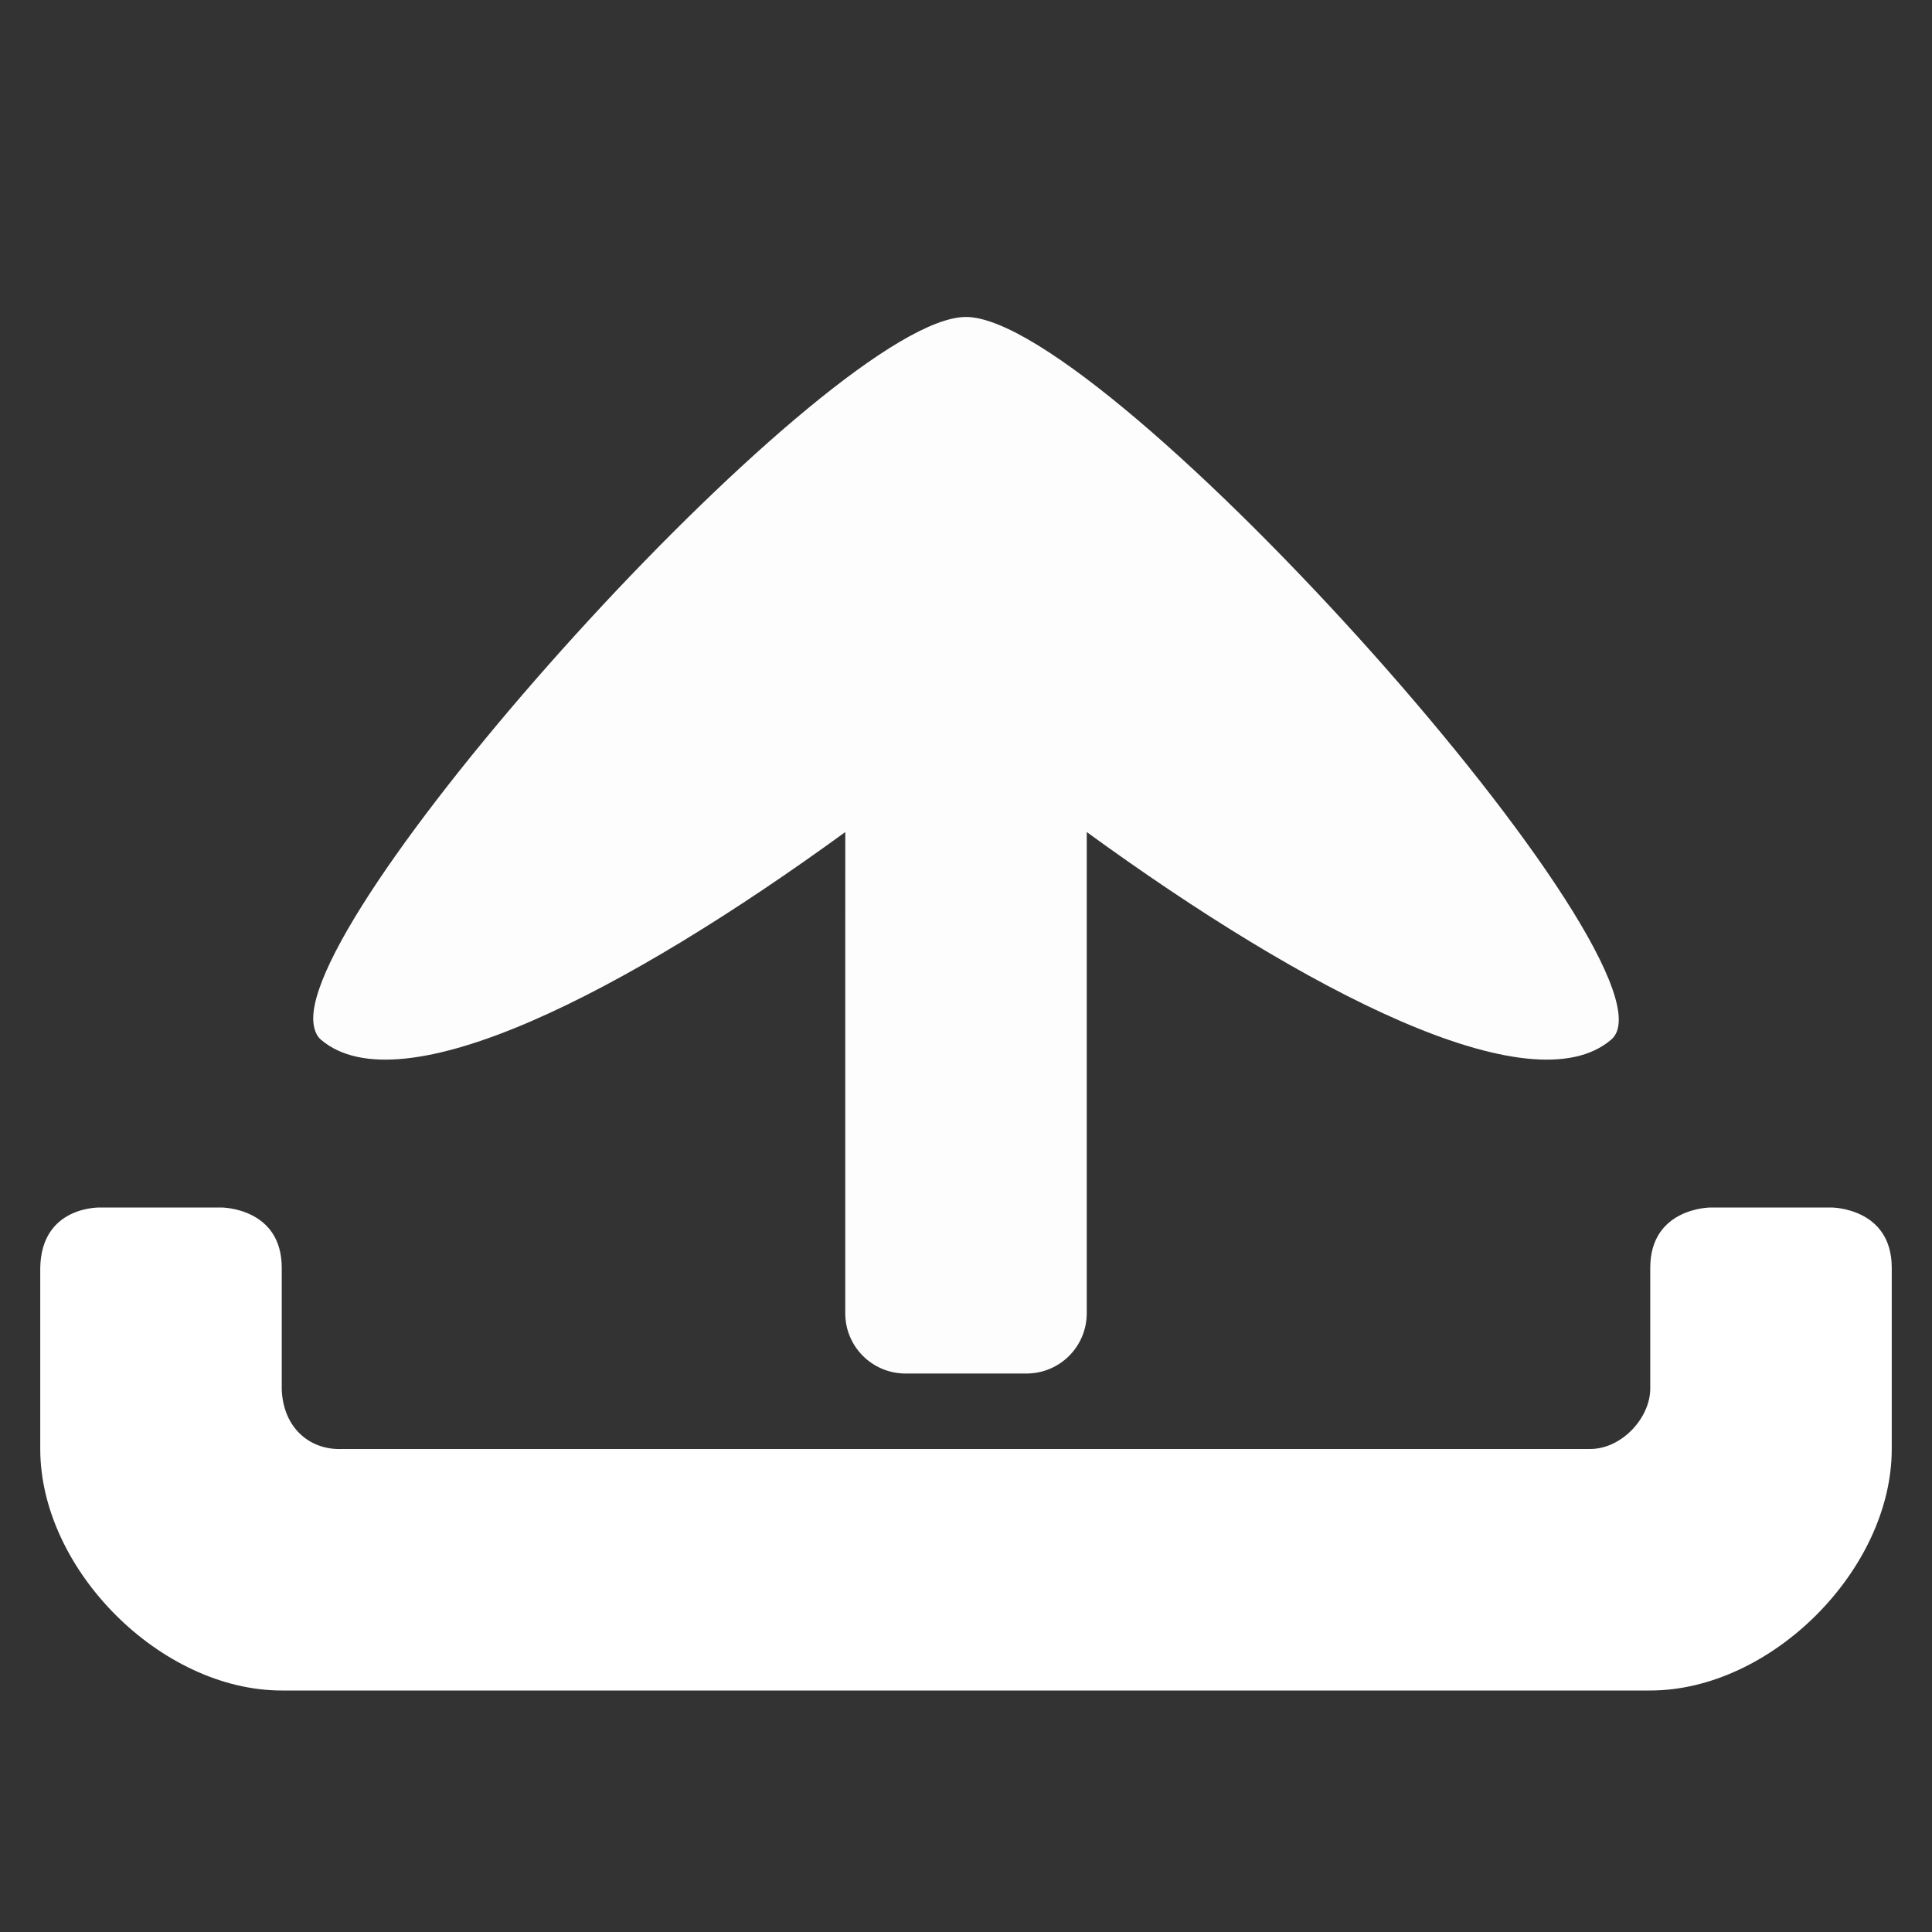<?xml version="1.0" encoding="UTF-8" standalone="no"?>
<!-- Created with Inkscape (http://www.inkscape.org/) -->

<svg
   xmlns:dc="http://purl.org/dc/elements/1.1/"
   xmlns:cc="http://creativecommons.org/ns#"
   xmlns:rdf="http://www.w3.org/1999/02/22-rdf-syntax-ns#"
   xmlns:svg="http://www.w3.org/2000/svg"
   xmlns="http://www.w3.org/2000/svg"
   xmlns:sodipodi="http://sodipodi.sourceforge.net/DTD/sodipodi-0.dtd"
   xmlns:inkscape="http://www.inkscape.org/namespaces/inkscape"
   width="48px"
   height="48px"
   id="svg4202"
   version="1.1"
   inkscape:version="0.92.3 (2405546, 2018-03-11)"
   sodipodi:docname="ic_notification_uploading_anim1.svg"
   inkscape:export-filename="C:\Users\sq\Desktop\ic_disconnected.png"
   inkscape:export-xdpi="90"
   inkscape:export-ydpi="90">
  <rect width="100%" height="100%" fill="#333333" stroke="none"/>
  <defs
     id="defs4204" />
  <sodipodi:namedview
     id="base"
     pagecolor="#000000"
     bordercolor="#666666"
     borderopacity="1.0"
     inkscape:pageopacity="0"
     inkscape:pageshadow="2"
     inkscape:zoom="15.999999"
     inkscape:cx="26.286698"
     inkscape:cy="25.192046"
     inkscape:current-layer="layer1"
     showgrid="true"
     inkscape:grid-bbox="true"
     inkscape:document-units="px"
     showguides="true"
     inkscape:guide-bbox="true"
     inkscape:window-width="1920"
     inkscape:window-height="1027"
     inkscape:window-x="1358"
     inkscape:window-y="-8"
     inkscape:window-maximized="1"
     inkscape:snap-page="false"
     inkscape:snap-grids="true"
     inkscape:snap-others="true"
     inkscape:snap-global="true"
     inkscape:snap-object-midpoints="true"
     inkscape:snap-center="true"
     inkscape:object-paths="true"
     inkscape:snap-intersection-paths="true"
     inkscape:snap-bbox="true"
     guidecolor="#6060ff"
     guideopacity="0.498"
     inkscape:snap-smooth-nodes="true"
     inkscape:snap-midpoints="true"
     inkscape:snap-bbox-edge-midpoints="true"
     inkscape:bbox-nodes="false"
     inkscape:bbox-paths="true">
    <inkscape:grid
       type="xygrid"
       id="grid4228"
       empspacing="8"
       visible="true"
       enabled="true"
       snapvisiblegridlinesonly="true"
       dotted="false"
       color="#9d9dff"
       opacity="0.239"
       empcolor="#a1a1ff"
       empopacity="0.486" />
  </sodipodi:namedview>
  <g
     id="layer1"
     inkscape:label="Layer 1"
     inkscape:groupmode="layer"
     style="display:inline">
    <path
       inkscape:connector-curvature="0"
       style="opacity:1;fill:#ffffff;fill-opacity:0.99;stroke:none;stroke-width:1"
       d="m 7.782,25.312 c 0.002,0.213 0.063,0.409 0.188,0.516 1.99,1.704 7.591,-1.195 13.031,-5.156 L 21,23.625 v 9 c 0,0.831 0.669,1.5 1.5,1.5 h 3 c 0.831,0 1.5,-0.669 1.5,-1.5 v -9 l 4.3e-4,-2.953 c 5.44,3.961 11.042,6.86 13.031,5.156 C 42.021,24.124 27.531,7.875 24,7.875 20.691,7.875 7.75,22.124 7.782,25.312 Z"
       id="rect4009-9-9"
       sodipodi:nodetypes="ccccsssscccsc" />
    <path
       style="opacity:1;fill:#ffffff;fill-opacity:1;stroke:none;stroke-width:1"
       d="M 8.5,36 C 7.671,36.033 7.033,35.449 7,34.521 V 31.5 C 7,30 5.5,30 5.5,30 h -3 C 2.5,30 1.027,29.945 1,31.5 V 36 c 0,3 3,6 6,6 h 34 c 3,0 6,-3 6,-6 V 31.5 C 47,30 45.5,30 45.5,30 h -3 c 0,0 -1.5,0 -1.5,1.5 v 3 c 0,0.727 -0.715,1.512 -1.512,1.5 z"
       id="rect4009"
       inkscape:connector-curvature="0"
       sodipodi:nodetypes="ccccccccccccccccc" />
  </g>
</svg>
